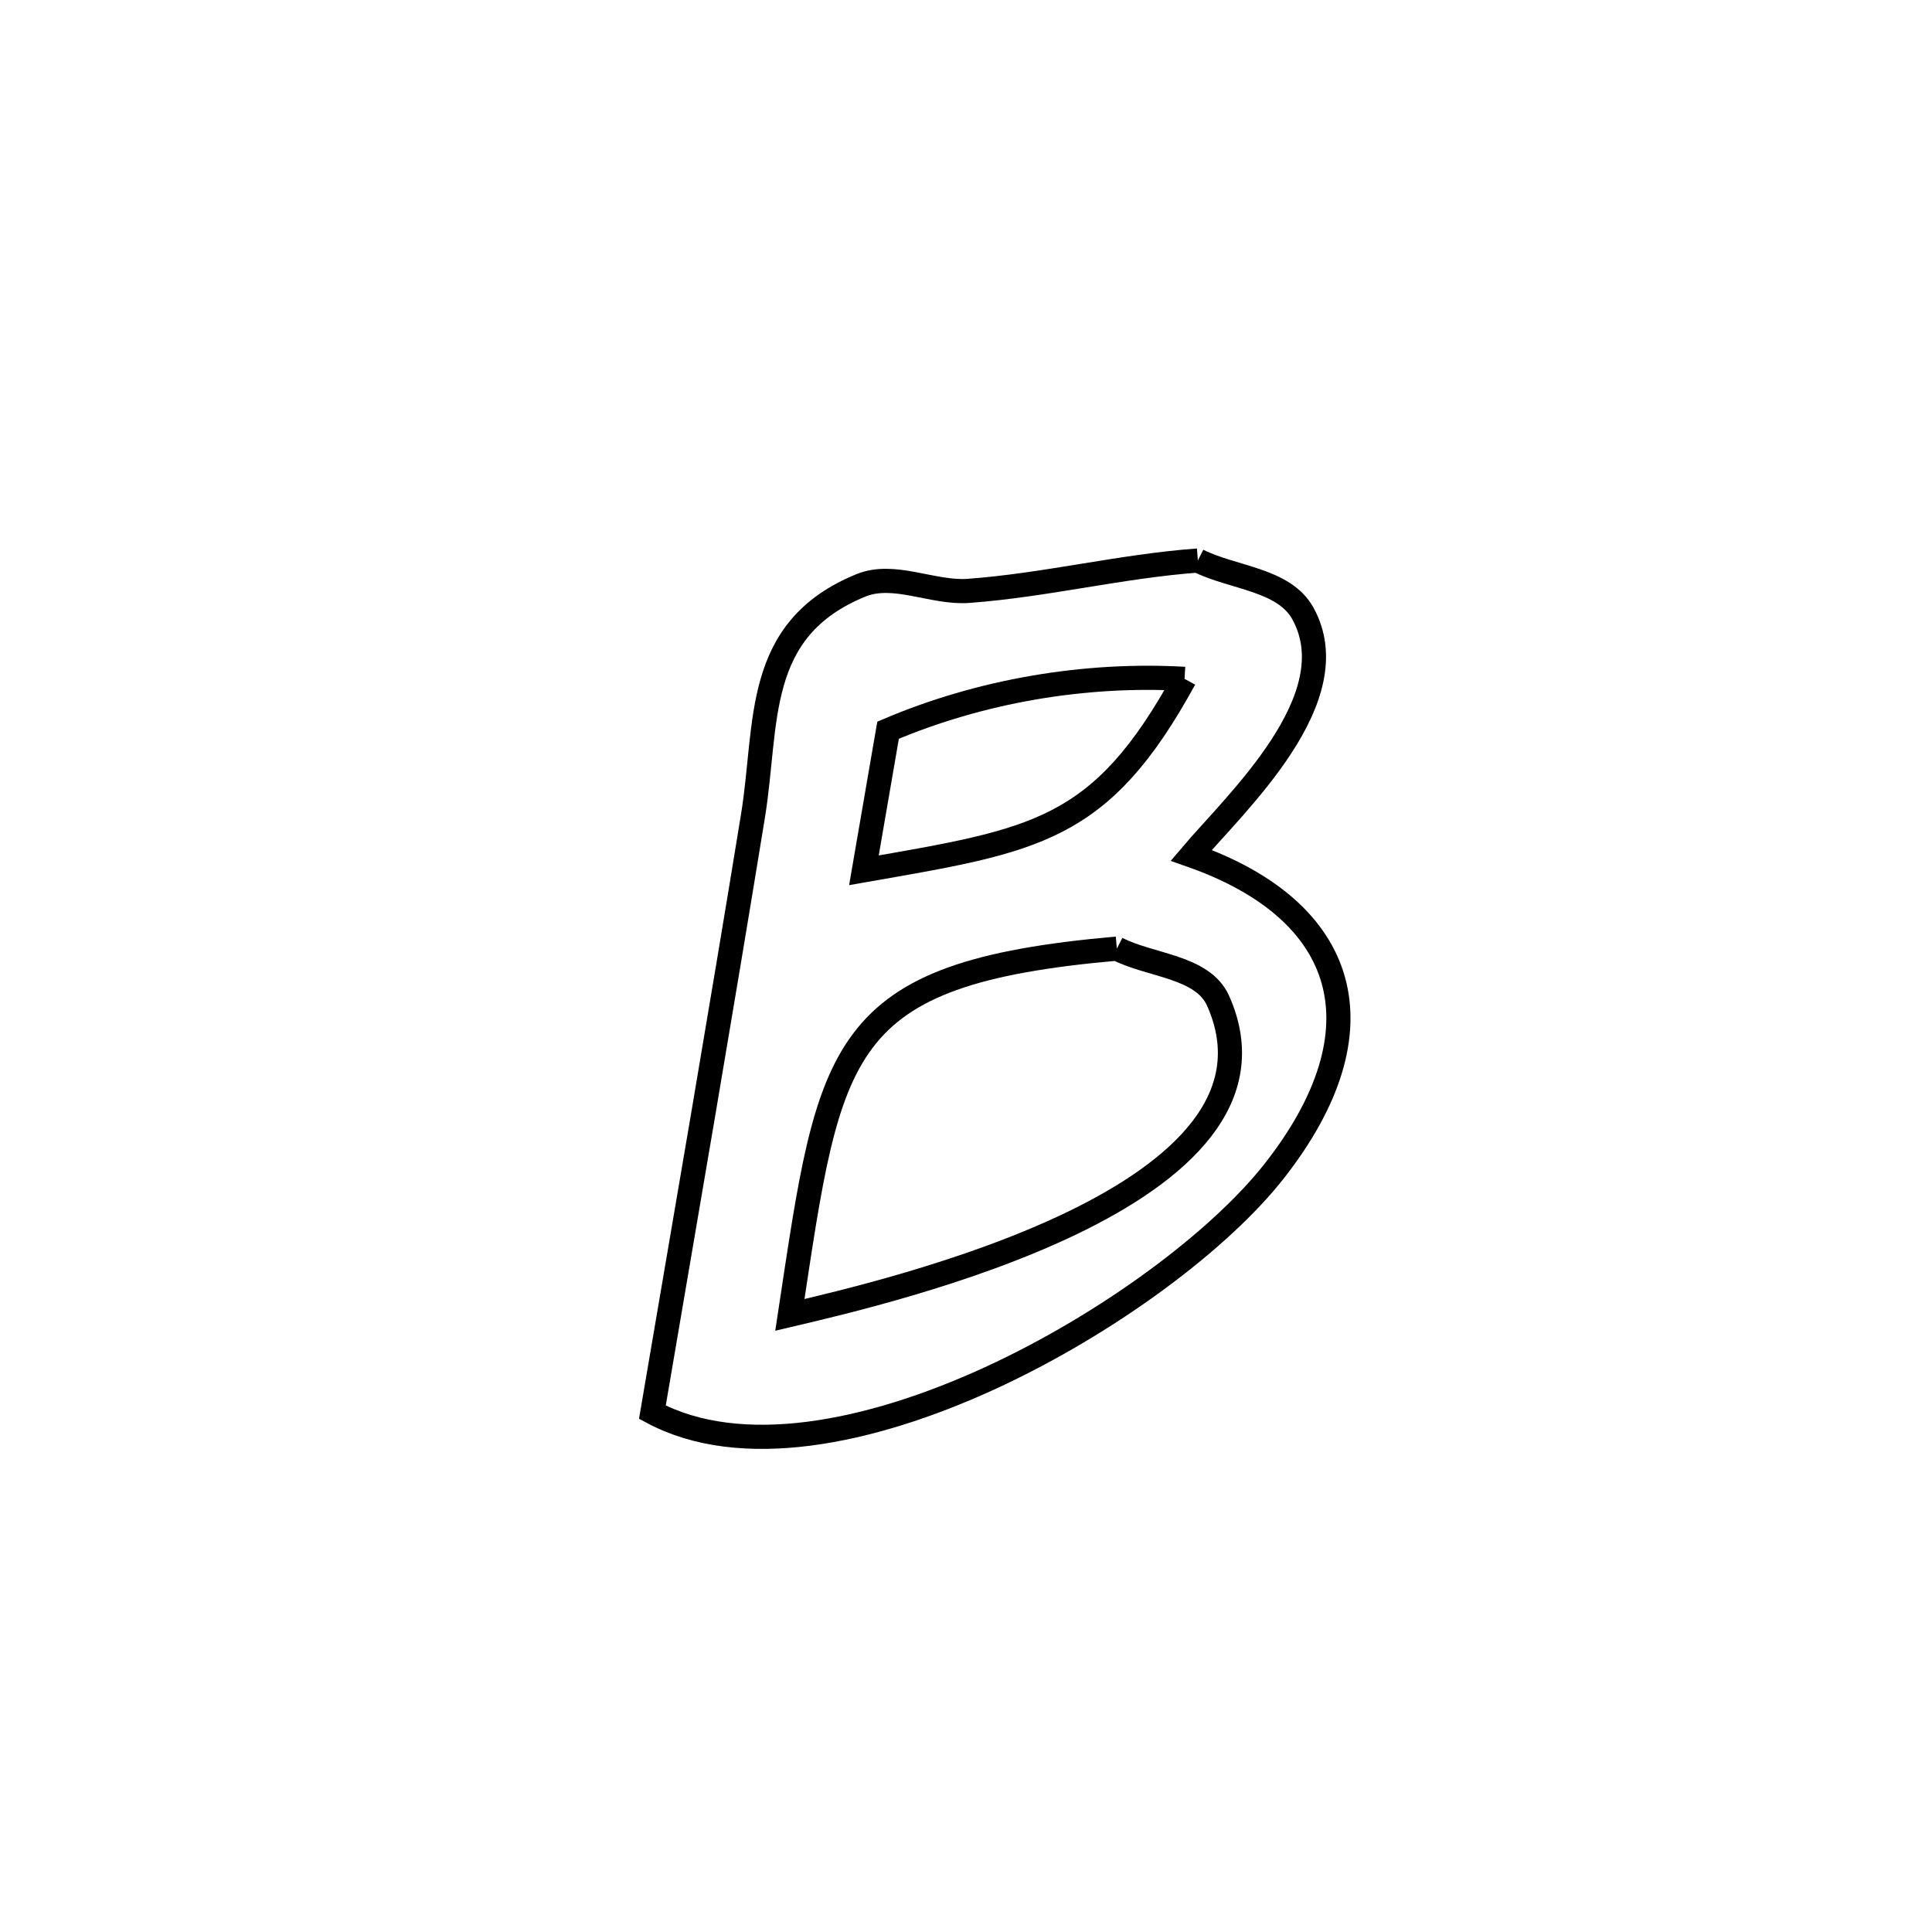 <svg xmlns="http://www.w3.org/2000/svg" viewBox="0.0 0.0 24.0 24.0" height="200px" width="200px"><path fill="none" stroke="black" stroke-width=".3" stroke-opacity="1.0"  filling="0" d="M14.88 6.963 L14.88 6.963 C15.315 7.182 15.95 7.194 16.185 7.621 C16.766 8.675 15.352 9.972 14.798 10.625 L14.798 10.625 C16.753 11.311 17.208 12.786 15.833 14.542 C15.164 15.397 13.78 16.44 12.29 17.124 C10.799 17.807 9.202 18.13 8.104 17.543 L8.104 17.543 C8.314 16.309 8.526 15.074 8.736 13.84 C8.945 12.605 9.153 11.37 9.354 10.134 C9.541 8.985 9.355 7.819 10.694 7.272 C11.107 7.103 11.587 7.373 12.032 7.34 C12.987 7.27 13.925 7.033 14.88 6.963 L14.88 6.963"></path>
<path fill="none" stroke="black" stroke-width=".3" stroke-opacity="1.0"  filling="0" d="M14.715 8.433 L14.715 8.433 C13.673 10.339 12.867 10.437 10.732 10.811 L10.732 10.811 C10.832 10.231 10.932 9.651 11.032 9.071 L11.032 9.071 C12.179 8.583 13.471 8.362 14.715 8.433 L14.715 8.433"></path>
<path fill="none" stroke="black" stroke-width=".3" stroke-opacity="1.0"  filling="0" d="M13.874 11.784 L13.874 11.784 C14.293 12 14.94 12.002 15.132 12.433 C16.213 14.864 11.01 16.051 9.812 16.334 L9.812 16.334 C10.316 13.008 10.374 12.092 13.874 11.784 L13.874 11.784"></path></svg>